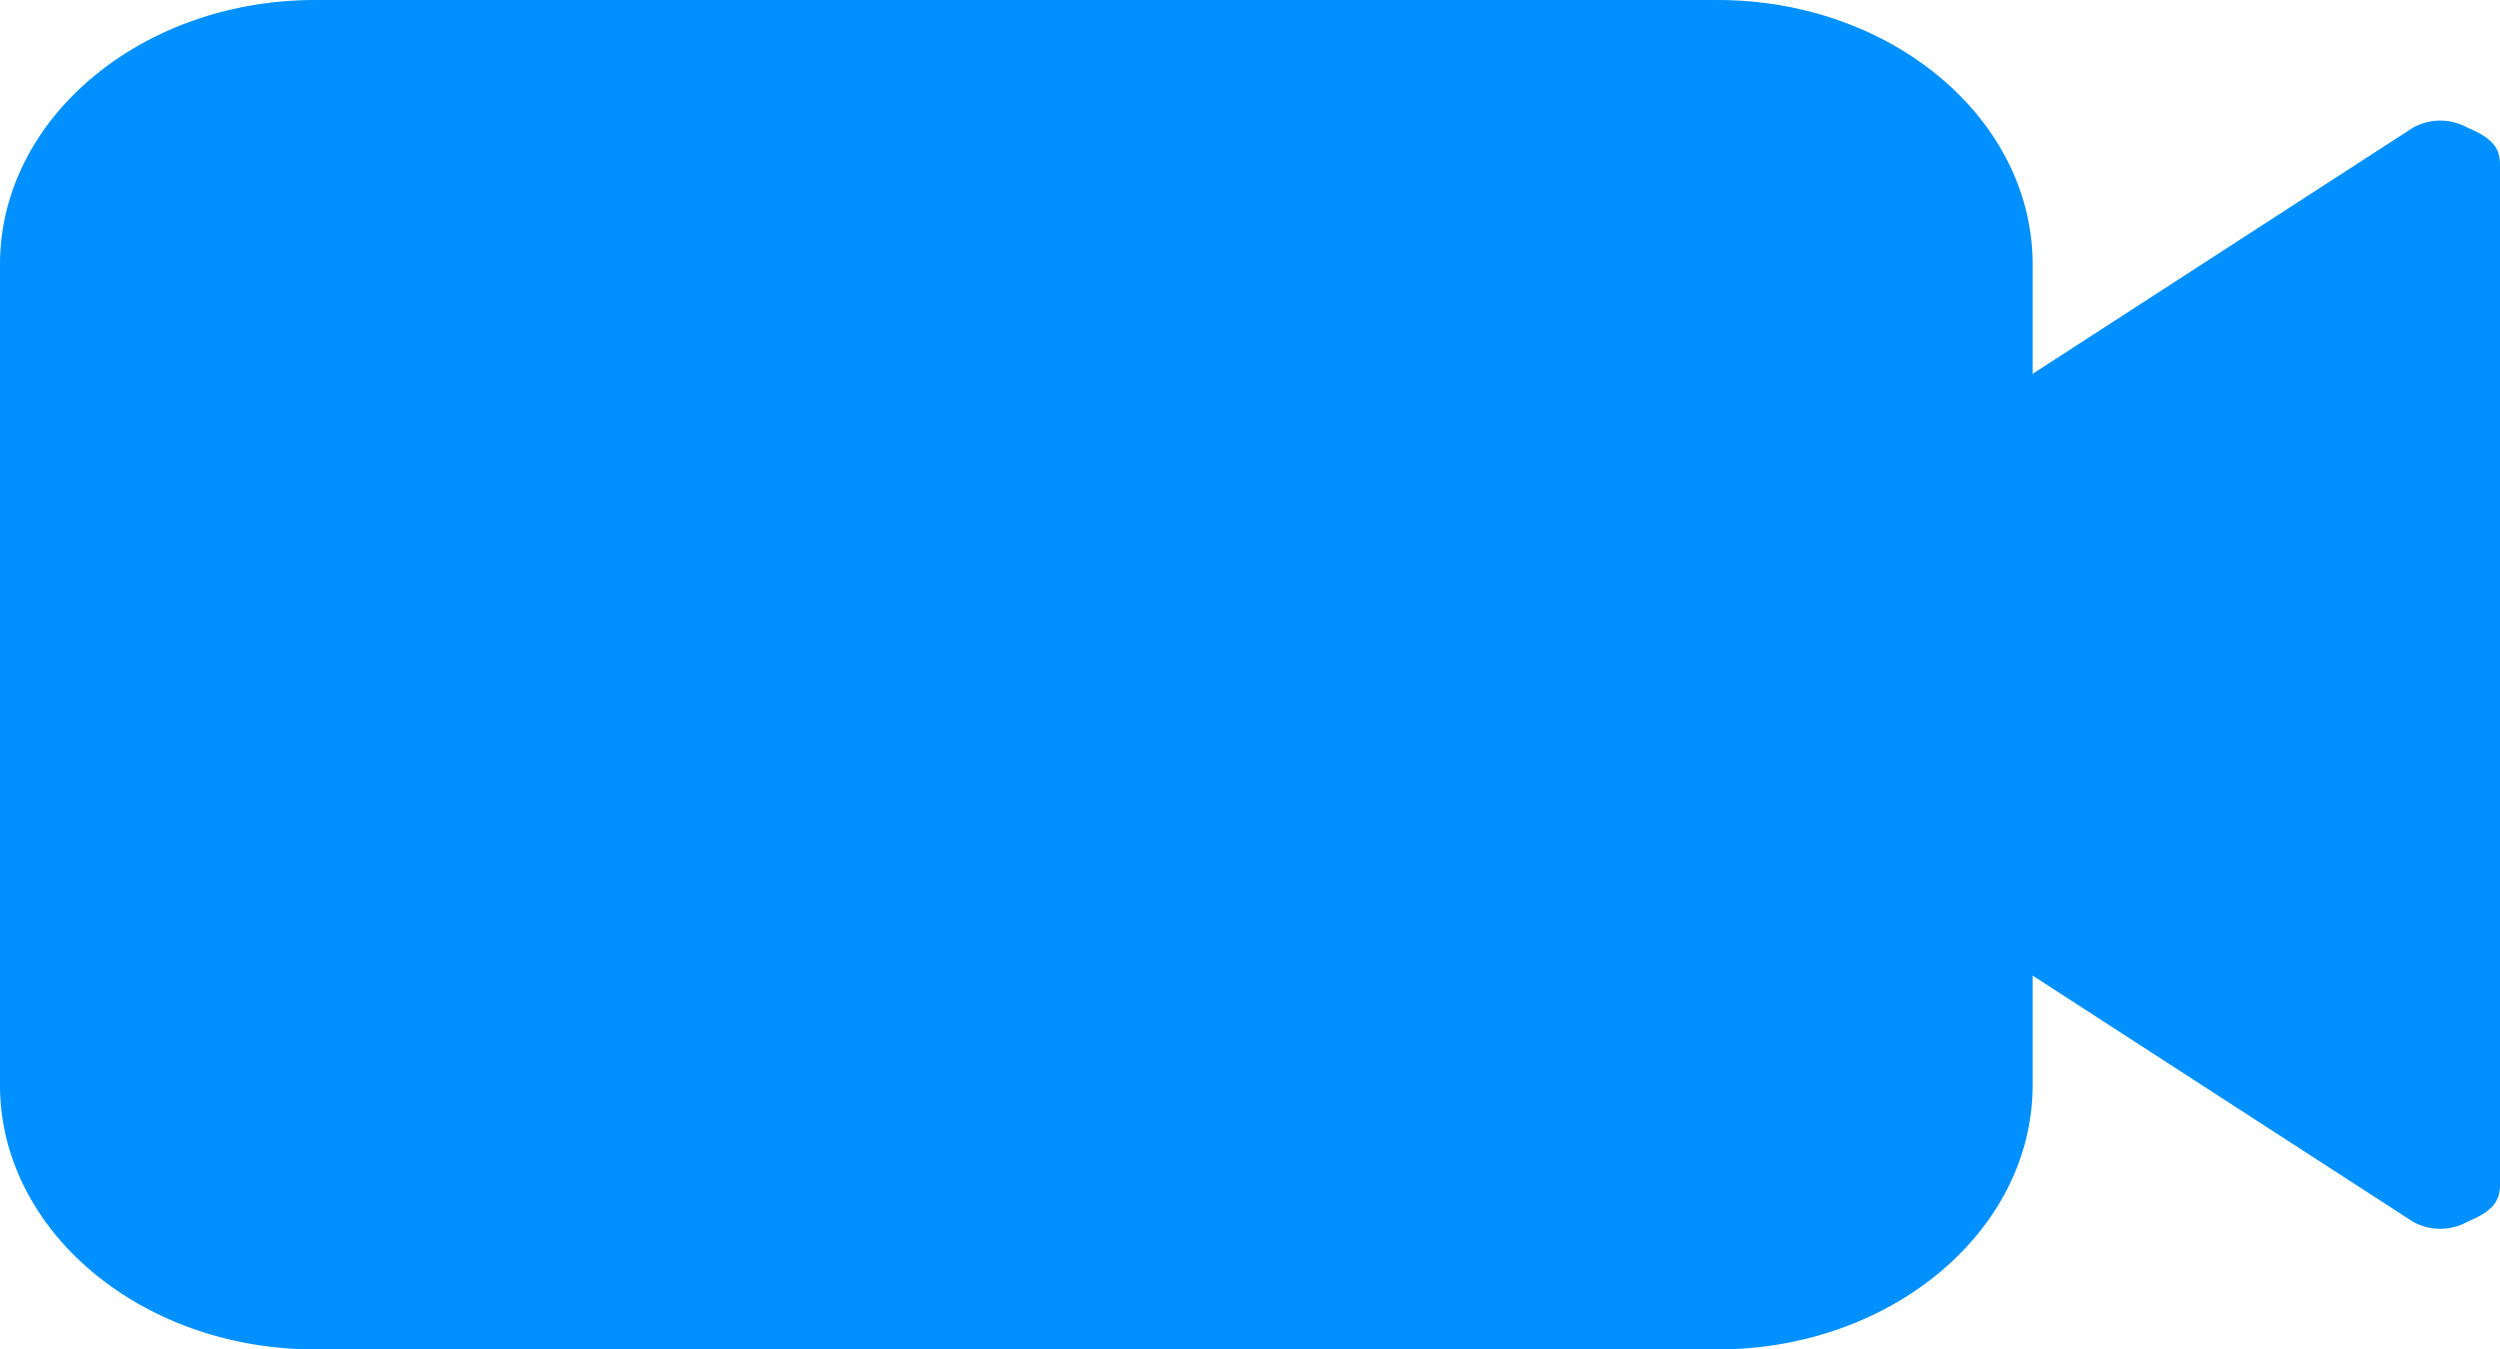 <svg xmlns="http://www.w3.org/2000/svg" width="35.684" height="19.261" viewBox="0 0 35.684 19.261">
  <path id="Video2" d="M35.719,6.422a.8.8,0,0,0-.776,0l-5.43,3.514V8.374c0-2.082-2.017-3.774-4.5-3.774H5C2.517,4.6.5,6.292.5,8.374V20.087c0,2.082,2.017,3.774,4.5,3.774H25.013c2.482,0,4.5-1.692,4.5-3.774V18.525l5.43,3.514a.8.8,0,0,0,.776,0c.31-.13.465-.26.465-.521V6.943C36.184,6.682,36.029,6.552,35.719,6.422Z" transform="translate(-0.5 -4.6)" fill="#0090ff"/>
</svg>
